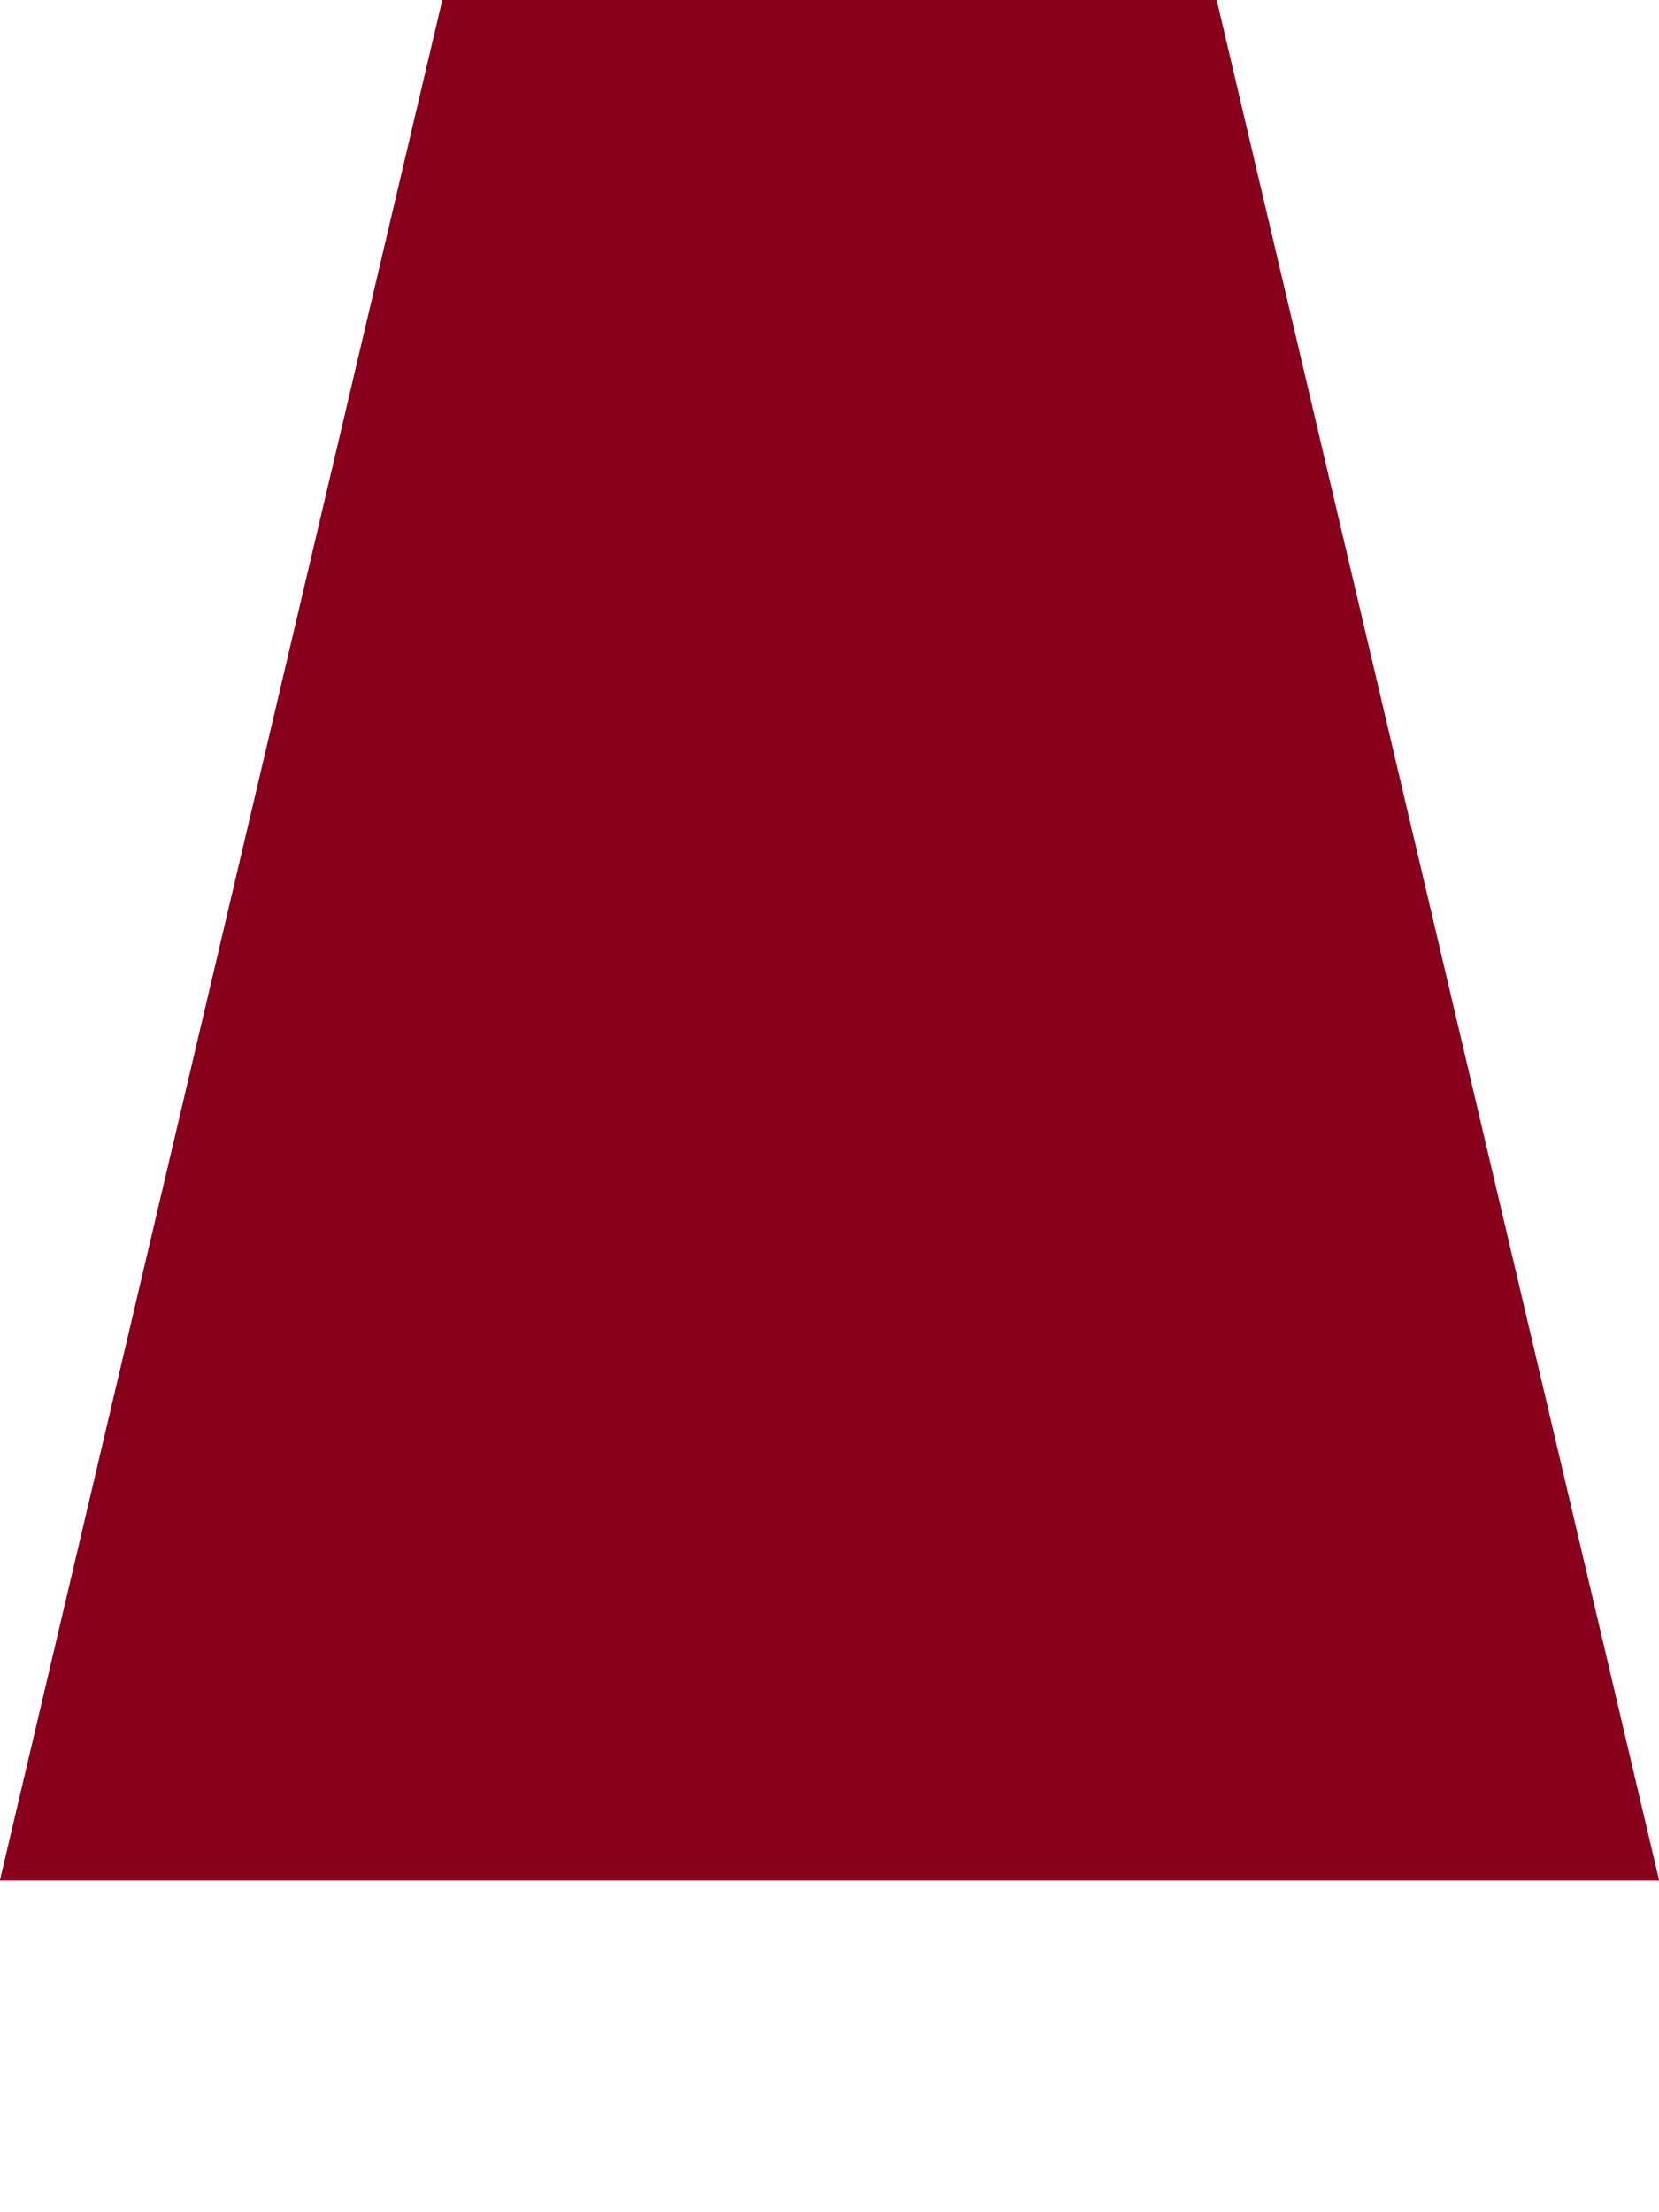 <svg width="150" height="200" viewBox="0 0 150 200" fill="none" xmlns="http://www.w3.org/2000/svg">
<path d="M40 0H110L150 170H0L40 0Z" fill="#88001B"/>
<path d="M40 0H110L150 170H0L40 0Z" fill="#88001B"/>
</svg>
